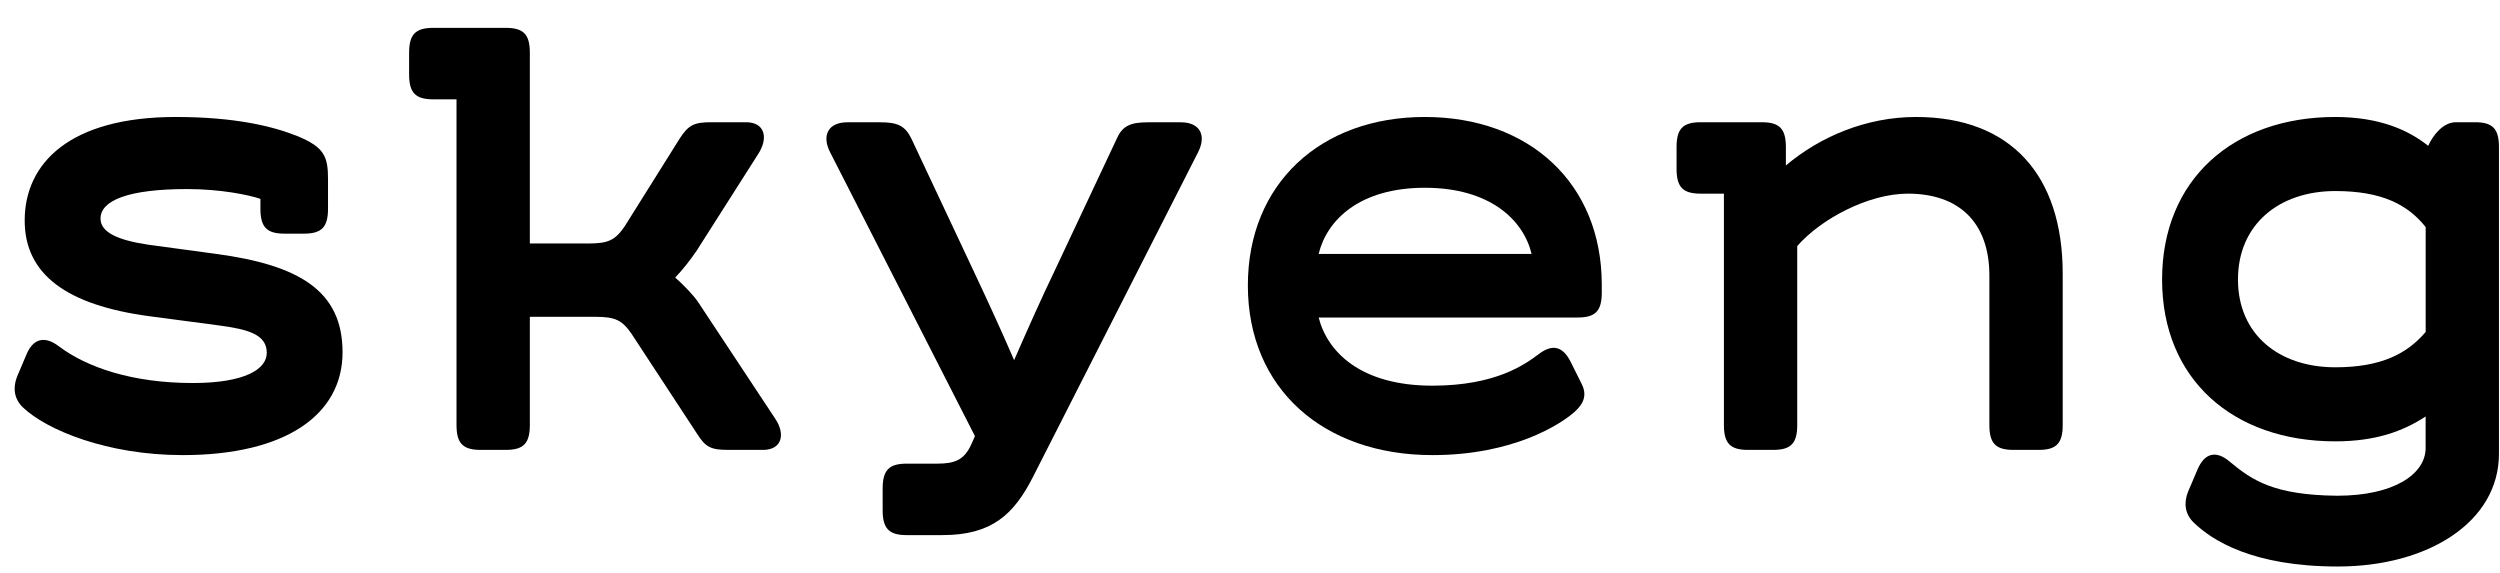 <svg width="48" height="11" viewBox="0 0 48 11" fill="none" xmlns="http://www.w3.org/2000/svg">
<g clip-path="url(#clip0_2229_17355)">
<path d="M0.329 7.228L0.511 6.8C0.632 6.511 0.851 6.435 1.13 6.649C1.664 7.052 2.537 7.354 3.702 7.354C4.697 7.354 5.122 7.09 5.122 6.775C5.122 6.423 4.77 6.322 4.187 6.246L2.865 6.071C1.275 5.857 0.474 5.265 0.474 4.234C0.474 3.127 1.348 2.246 3.374 2.246C4.503 2.246 5.231 2.422 5.704 2.611C6.225 2.824 6.298 3.001 6.298 3.441V4.007C6.298 4.36 6.177 4.486 5.837 4.486H5.461C5.121 4.486 5 4.36 5 4.007V3.818C4.781 3.743 4.236 3.63 3.593 3.63C2.476 3.63 1.93 3.844 1.93 4.196C1.93 4.46 2.258 4.611 2.852 4.699L4.15 4.875C5.74 5.089 6.577 5.58 6.577 6.763C6.577 7.97 5.473 8.738 3.507 8.738C2.063 8.738 0.899 8.26 0.438 7.82C0.268 7.656 0.244 7.442 0.329 7.228Z" fill="currentColor"/>
<path d="M14.65 8.638H13.983C13.655 8.638 13.546 8.587 13.388 8.335L12.126 6.41C11.945 6.146 11.811 6.083 11.435 6.083H10.173V8.159C10.173 8.512 10.052 8.638 9.712 8.638H9.227C8.887 8.638 8.765 8.512 8.765 8.159V1.907H8.317C7.977 1.907 7.855 1.781 7.855 1.428V1.013C7.855 0.661 7.977 0.535 8.317 0.535H9.712C10.052 0.535 10.173 0.661 10.173 1.013V4.675H11.302C11.678 4.675 11.811 4.612 11.993 4.347L13.049 2.662C13.219 2.398 13.328 2.347 13.656 2.347H14.323C14.687 2.347 14.76 2.649 14.553 2.964L13.376 4.813C13.255 4.99 13.109 5.178 12.964 5.329C13.109 5.455 13.315 5.669 13.4 5.794L14.881 8.034C15.087 8.336 15.014 8.638 14.65 8.638Z" fill="currentColor"/>
<path d="M16.947 9.796V9.381C16.947 9.028 17.068 8.902 17.408 8.902H17.991C18.342 8.902 18.512 8.827 18.646 8.538L18.719 8.374L15.94 2.927C15.77 2.599 15.904 2.348 16.268 2.348H16.899C17.226 2.348 17.372 2.41 17.493 2.65L18.658 5.128C18.925 5.694 19.228 6.349 19.471 6.915C19.713 6.361 19.992 5.732 20.259 5.178L21.448 2.65C21.557 2.411 21.715 2.348 22.043 2.348H22.674C23.038 2.348 23.171 2.599 23.001 2.927L19.834 9.155C19.47 9.872 19.046 10.274 18.099 10.274H17.408C17.068 10.274 16.947 10.148 16.947 9.796Z" fill="currentColor"/>
<path d="M30.754 5.467V5.618C30.754 5.971 30.633 6.096 30.293 6.096H25.318C25.488 6.763 26.131 7.405 27.502 7.405C28.728 7.405 29.286 6.99 29.541 6.801C29.82 6.587 30.014 6.662 30.159 6.952L30.366 7.367C30.474 7.58 30.414 7.744 30.232 7.908C29.965 8.146 29.055 8.738 27.502 8.738C25.415 8.738 23.959 7.467 23.959 5.48C23.959 3.529 25.354 2.246 27.356 2.246C29.359 2.246 30.754 3.517 30.754 5.467ZM25.318 4.876H29.407C29.25 4.222 28.606 3.605 27.357 3.605C26.107 3.605 25.476 4.222 25.318 4.876Z" fill="currentColor"/>
<path d="M39.604 5.254V8.16C39.604 8.512 39.483 8.638 39.143 8.638H38.657C38.318 8.638 38.196 8.512 38.196 8.16V5.291C38.196 4.272 37.614 3.718 36.631 3.718C35.867 3.718 34.956 4.209 34.507 4.724V8.159C34.507 8.512 34.386 8.638 34.046 8.638H33.561C33.221 8.638 33.099 8.512 33.099 8.159V3.718H32.651C32.311 3.718 32.19 3.592 32.19 3.24V2.825C32.19 2.473 32.311 2.347 32.651 2.347H33.828C34.167 2.347 34.289 2.473 34.289 2.825V3.177C34.944 2.624 35.83 2.246 36.788 2.246C38.609 2.247 39.604 3.366 39.604 5.254Z" fill="currentColor"/>
<path d="M47.98 2.824V8.713C47.98 10.021 46.621 10.877 44.886 10.877C43.248 10.877 42.472 10.374 42.12 10.034C41.95 9.871 41.925 9.657 42.01 9.443L42.192 9.015C42.326 8.701 42.544 8.637 42.811 8.864C43.235 9.216 43.648 9.506 44.873 9.518C45.965 9.518 46.572 9.103 46.572 8.6V7.996C46.135 8.285 45.601 8.474 44.837 8.474C42.871 8.474 41.512 7.279 41.512 5.367C41.512 3.454 42.87 2.246 44.837 2.246C45.686 2.246 46.244 2.498 46.621 2.8C46.718 2.586 46.912 2.347 47.154 2.347H47.519C47.859 2.346 47.98 2.472 47.98 2.824ZM46.573 6.373V4.36C46.233 3.932 45.736 3.668 44.838 3.668C43.758 3.668 42.969 4.309 42.969 5.367C42.969 6.424 43.758 7.052 44.838 7.052C45.723 7.052 46.221 6.788 46.573 6.373Z" fill="currentColor"/>
</g>
<defs>
<clipPath id="clip0_2229_17355">
<rect width="48" height="11" fill="currentColor"/>
</clipPath>
</defs>
</svg>
